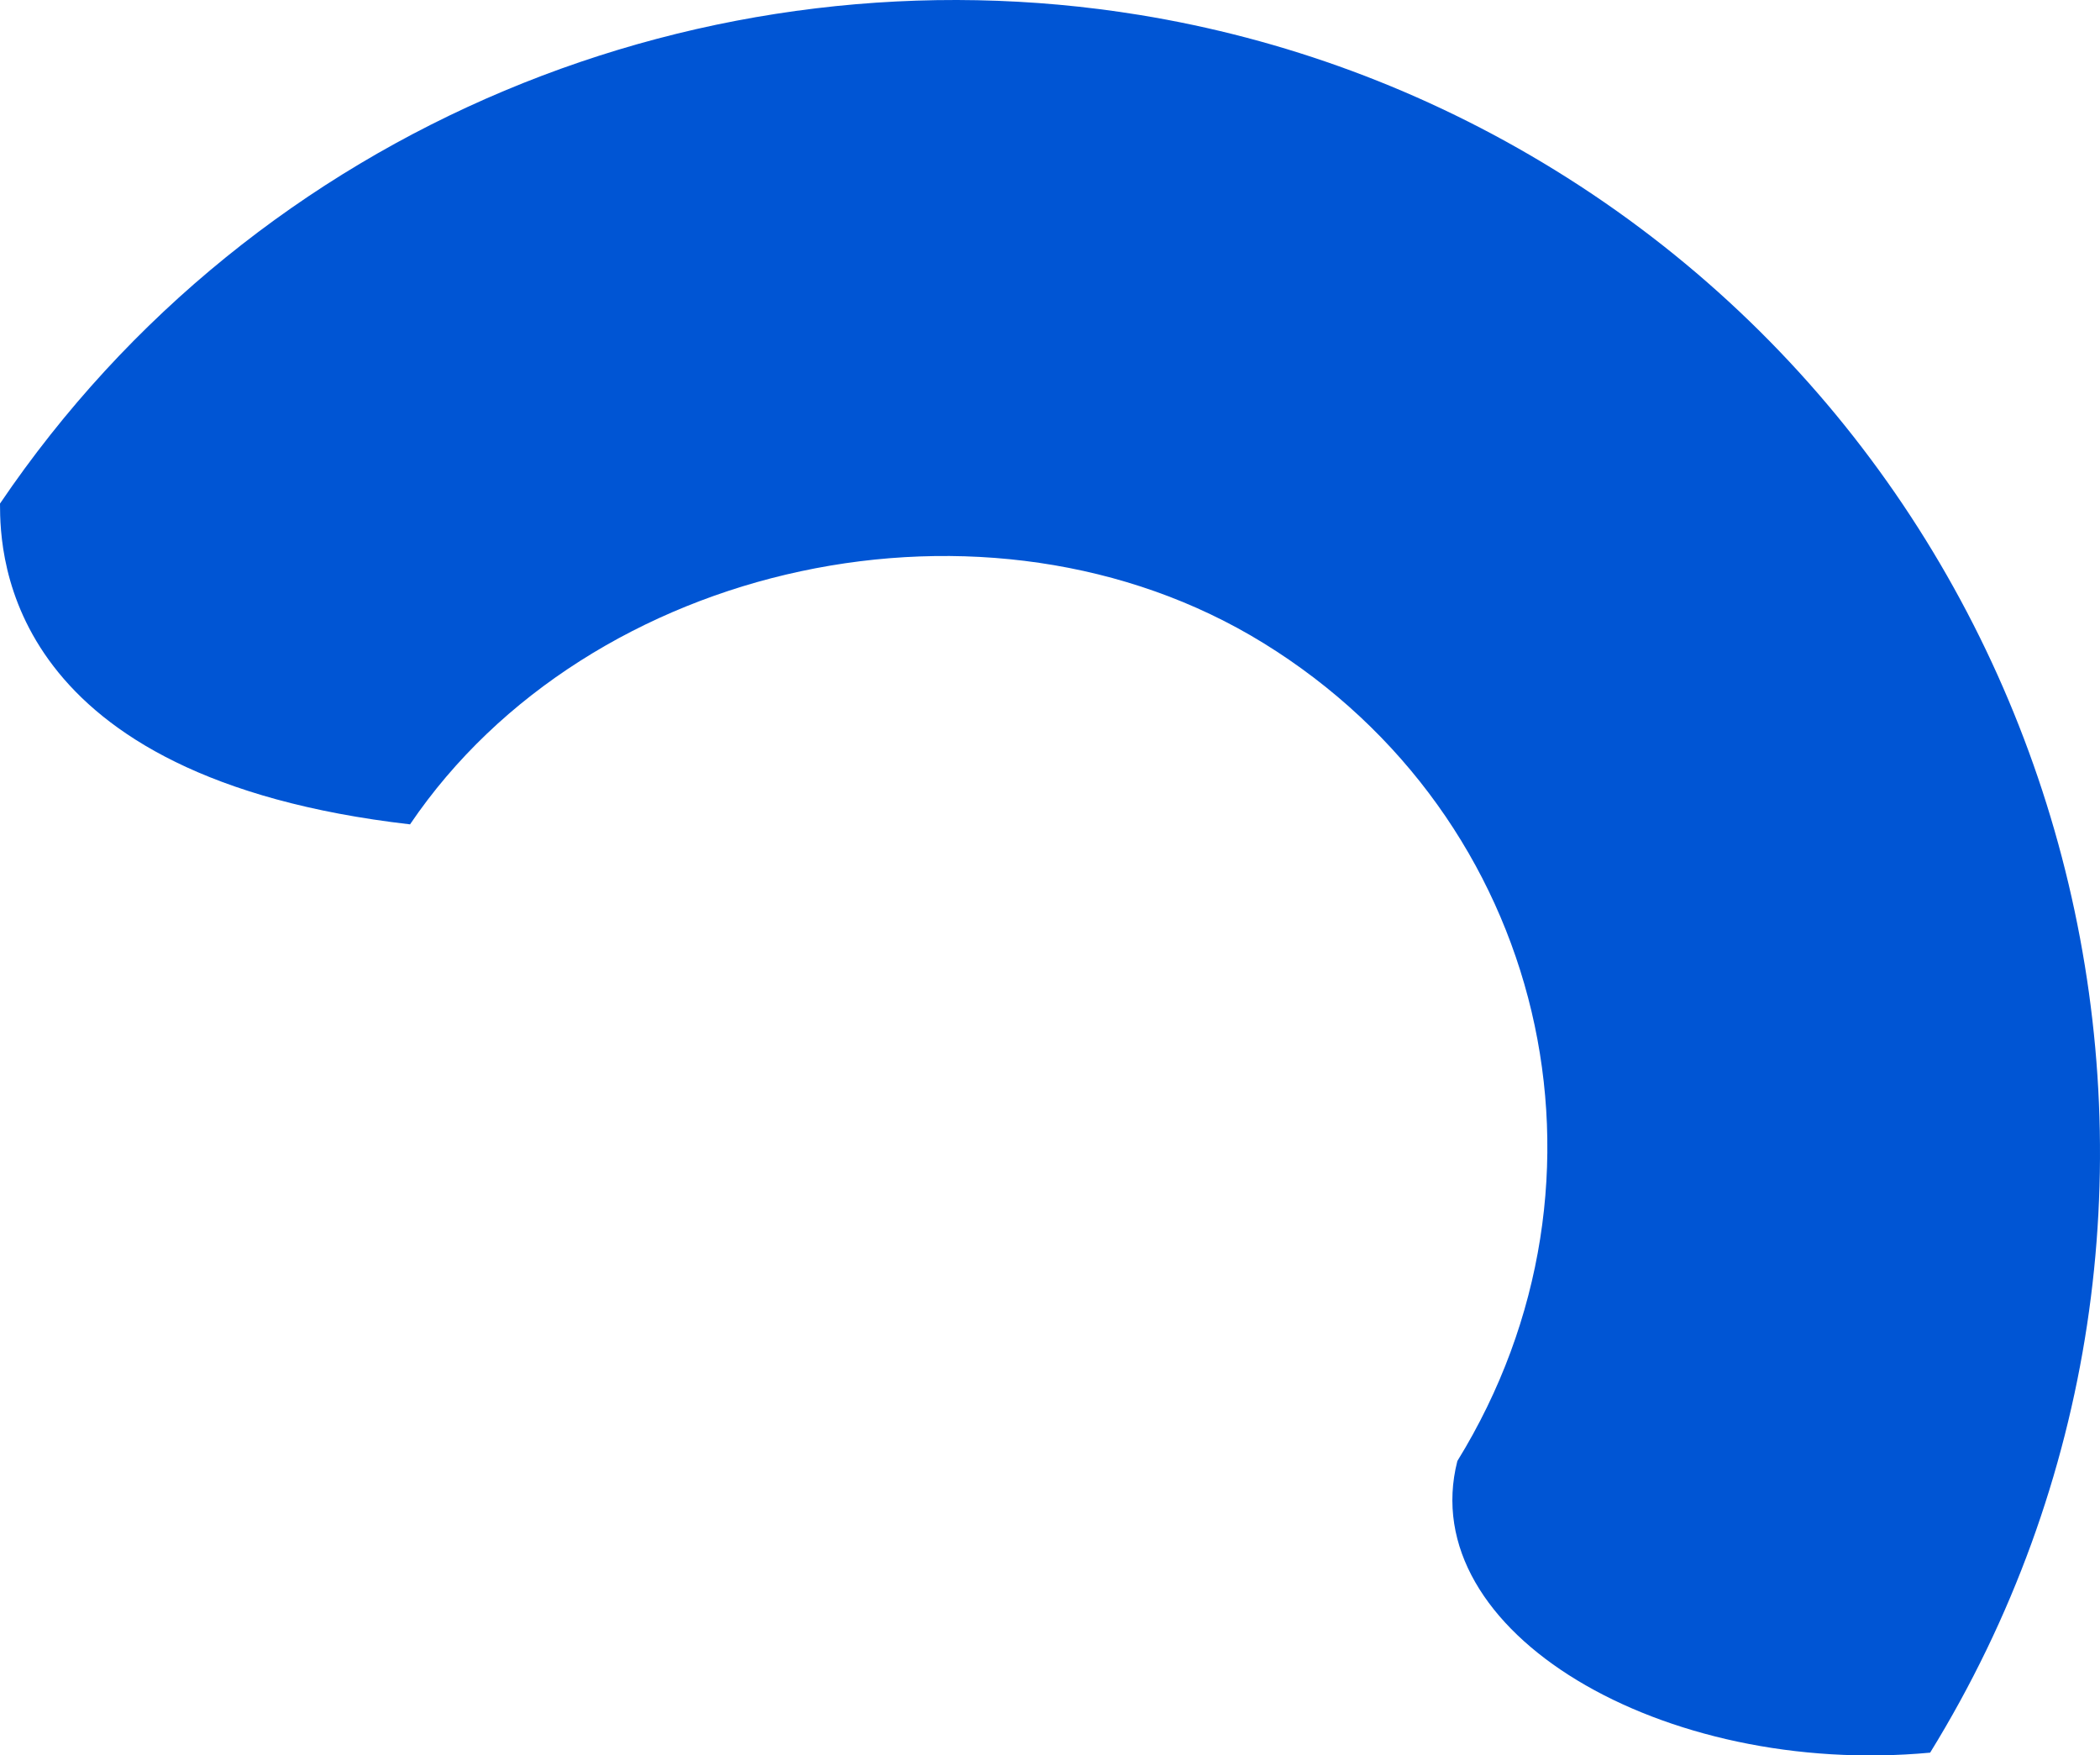 <?xml version="1.0" encoding="UTF-8" standalone="no"?>
<svg
   xmlns:dc="http://purl.org/dc/elements/1.1/"
   xmlns:cc="http://creativecommons.org/ns#"
   xmlns:rdf="http://www.w3.org/1999/02/22-rdf-syntax-ns#"
   xmlns:svg="http://www.w3.org/2000/svg"
   xmlns="http://www.w3.org/2000/svg"
   xmlns:sodipodi="http://sodipodi.sourceforge.net/DTD/sodipodi-0.dtd"
   xmlns:inkscape="http://www.inkscape.org/namespaces/inkscape"
   version="1.1"
   id="svg1065"
   width="21.116"
   height="17.647"
   viewBox="0 0 21.116 17.647"
   sodipodi:docname="s2.svg"
   inkscape:export-filename="/home/kailash/www/stmails/site/static/static/images/s2.png"
   inkscape:export-xdpi="115.86"
   inkscape:export-ydpi="115.86"
   inkscape:version="1.0.2 (e86c870879, 2021-01-15)">
  <defs
     id="defs1069">
    <inkscape:path-effect
       effect="fillet_chamfer"
       id="path-effect1698"
       is_visible="true"
       lpeversion="1"
       satellites_param="F,0,0,1,0,0,0,1 @ F,0,0,1,0,0,0,1 @ F,0,0,1,0,0,0,1"
       unit="px"
       method="auto"
       mode="IC"
       radius="10"
       chamfer_steps="1"
       flexible="false"
       use_knot_distance="false"
       apply_no_radius="false"
       apply_with_radius="false"
       only_selected="false"
       hide_knots="false" />
  </defs>
  <sodipodi:namedview
     pagecolor="#ffffff"
     bordercolor="#666666"
     borderopacity="1"
     objecttolerance="10"
     gridtolerance="10"
     guidetolerance="10"
     inkscape:pageopacity="0"
     inkscape:pageshadow="2"
     inkscape:window-width="1920"
     inkscape:window-height="1007"
     id="namedview1067"
     showgrid="false"
     inkscape:zoom="4"
     inkscape:cx="28.817195"
     inkscape:cy="14.597549"
     inkscape:window-x="0"
     inkscape:window-y="0"
     inkscape:window-maximized="1"
     inkscape:current-layer="g1073" />
  <g
     inkscape:groupmode="layer"
     inkscape:label="Image"
     id="g1073"
     transform="translate(-4.467,-5.166)">
    <path
       style="color:#000000;font-style:normal;font-variant:normal;font-weight:normal;font-stretch:normal;font-size:medium;line-height:normal;font-family:sans-serif;font-variant-ligatures:normal;font-variant-position:normal;font-variant-caps:normal;font-variant-numeric:normal;font-variant-alternates:normal;font-variant-east-asian:normal;font-feature-settings:normal;font-variation-settings:normal;text-indent:0;text-align:start;text-decoration:none;text-decoration-line:none;text-decoration-style:solid;text-decoration-color:#000000;letter-spacing:normal;word-spacing:normal;text-transform:none;writing-mode:lr-tb;direction:ltr;text-orientation:mixed;dominant-baseline:auto;baseline-shift:baseline;text-anchor:start;white-space:normal;shape-padding:0;shape-margin:0;inline-size:0;clip-rule:nonzero;display:inline;overflow:visible;visibility:visible;opacity:1;isolation:auto;mix-blend-mode:normal;color-interpolation:sRGB;color-interpolation-filters:linearRGB;solid-color:#000000;solid-opacity:1;vector-effect:none;fill:#0055d4;fill-opacity:1;fill-rule:nonzero;stroke:none;stroke-linecap:butt;stroke-linejoin:round;stroke-miterlimit:4;stroke-dasharray:none;stroke-dashoffset:0;stroke-opacity:1;paint-order:normal;color-rendering:auto;image-rendering:auto;shape-rendering:auto;text-rendering:auto;enable-background:accumulate;stop-color:#000000;stop-opacity:1"
       d="M 15.924,5.316 C 11.592,4.611 7.049,6.416 4.467,10.229 c 0,0.531 0.061,2.756 4.123,3.225 1.796,-2.652 5.819,-3.526 8.582,-1.822 2.838,1.75 3.699,5.385 1.949,8.223 -0.438,1.719 2.066,3.182 4.754,2.932 C 27.209,17.379 25.51,10.211 20.104,6.877 18.787,6.065 17.368,5.551 15.924,5.316 Z"
       id="path1671"
       sodipodi:nodetypes="sccsccss" />
  </g>
</svg>
